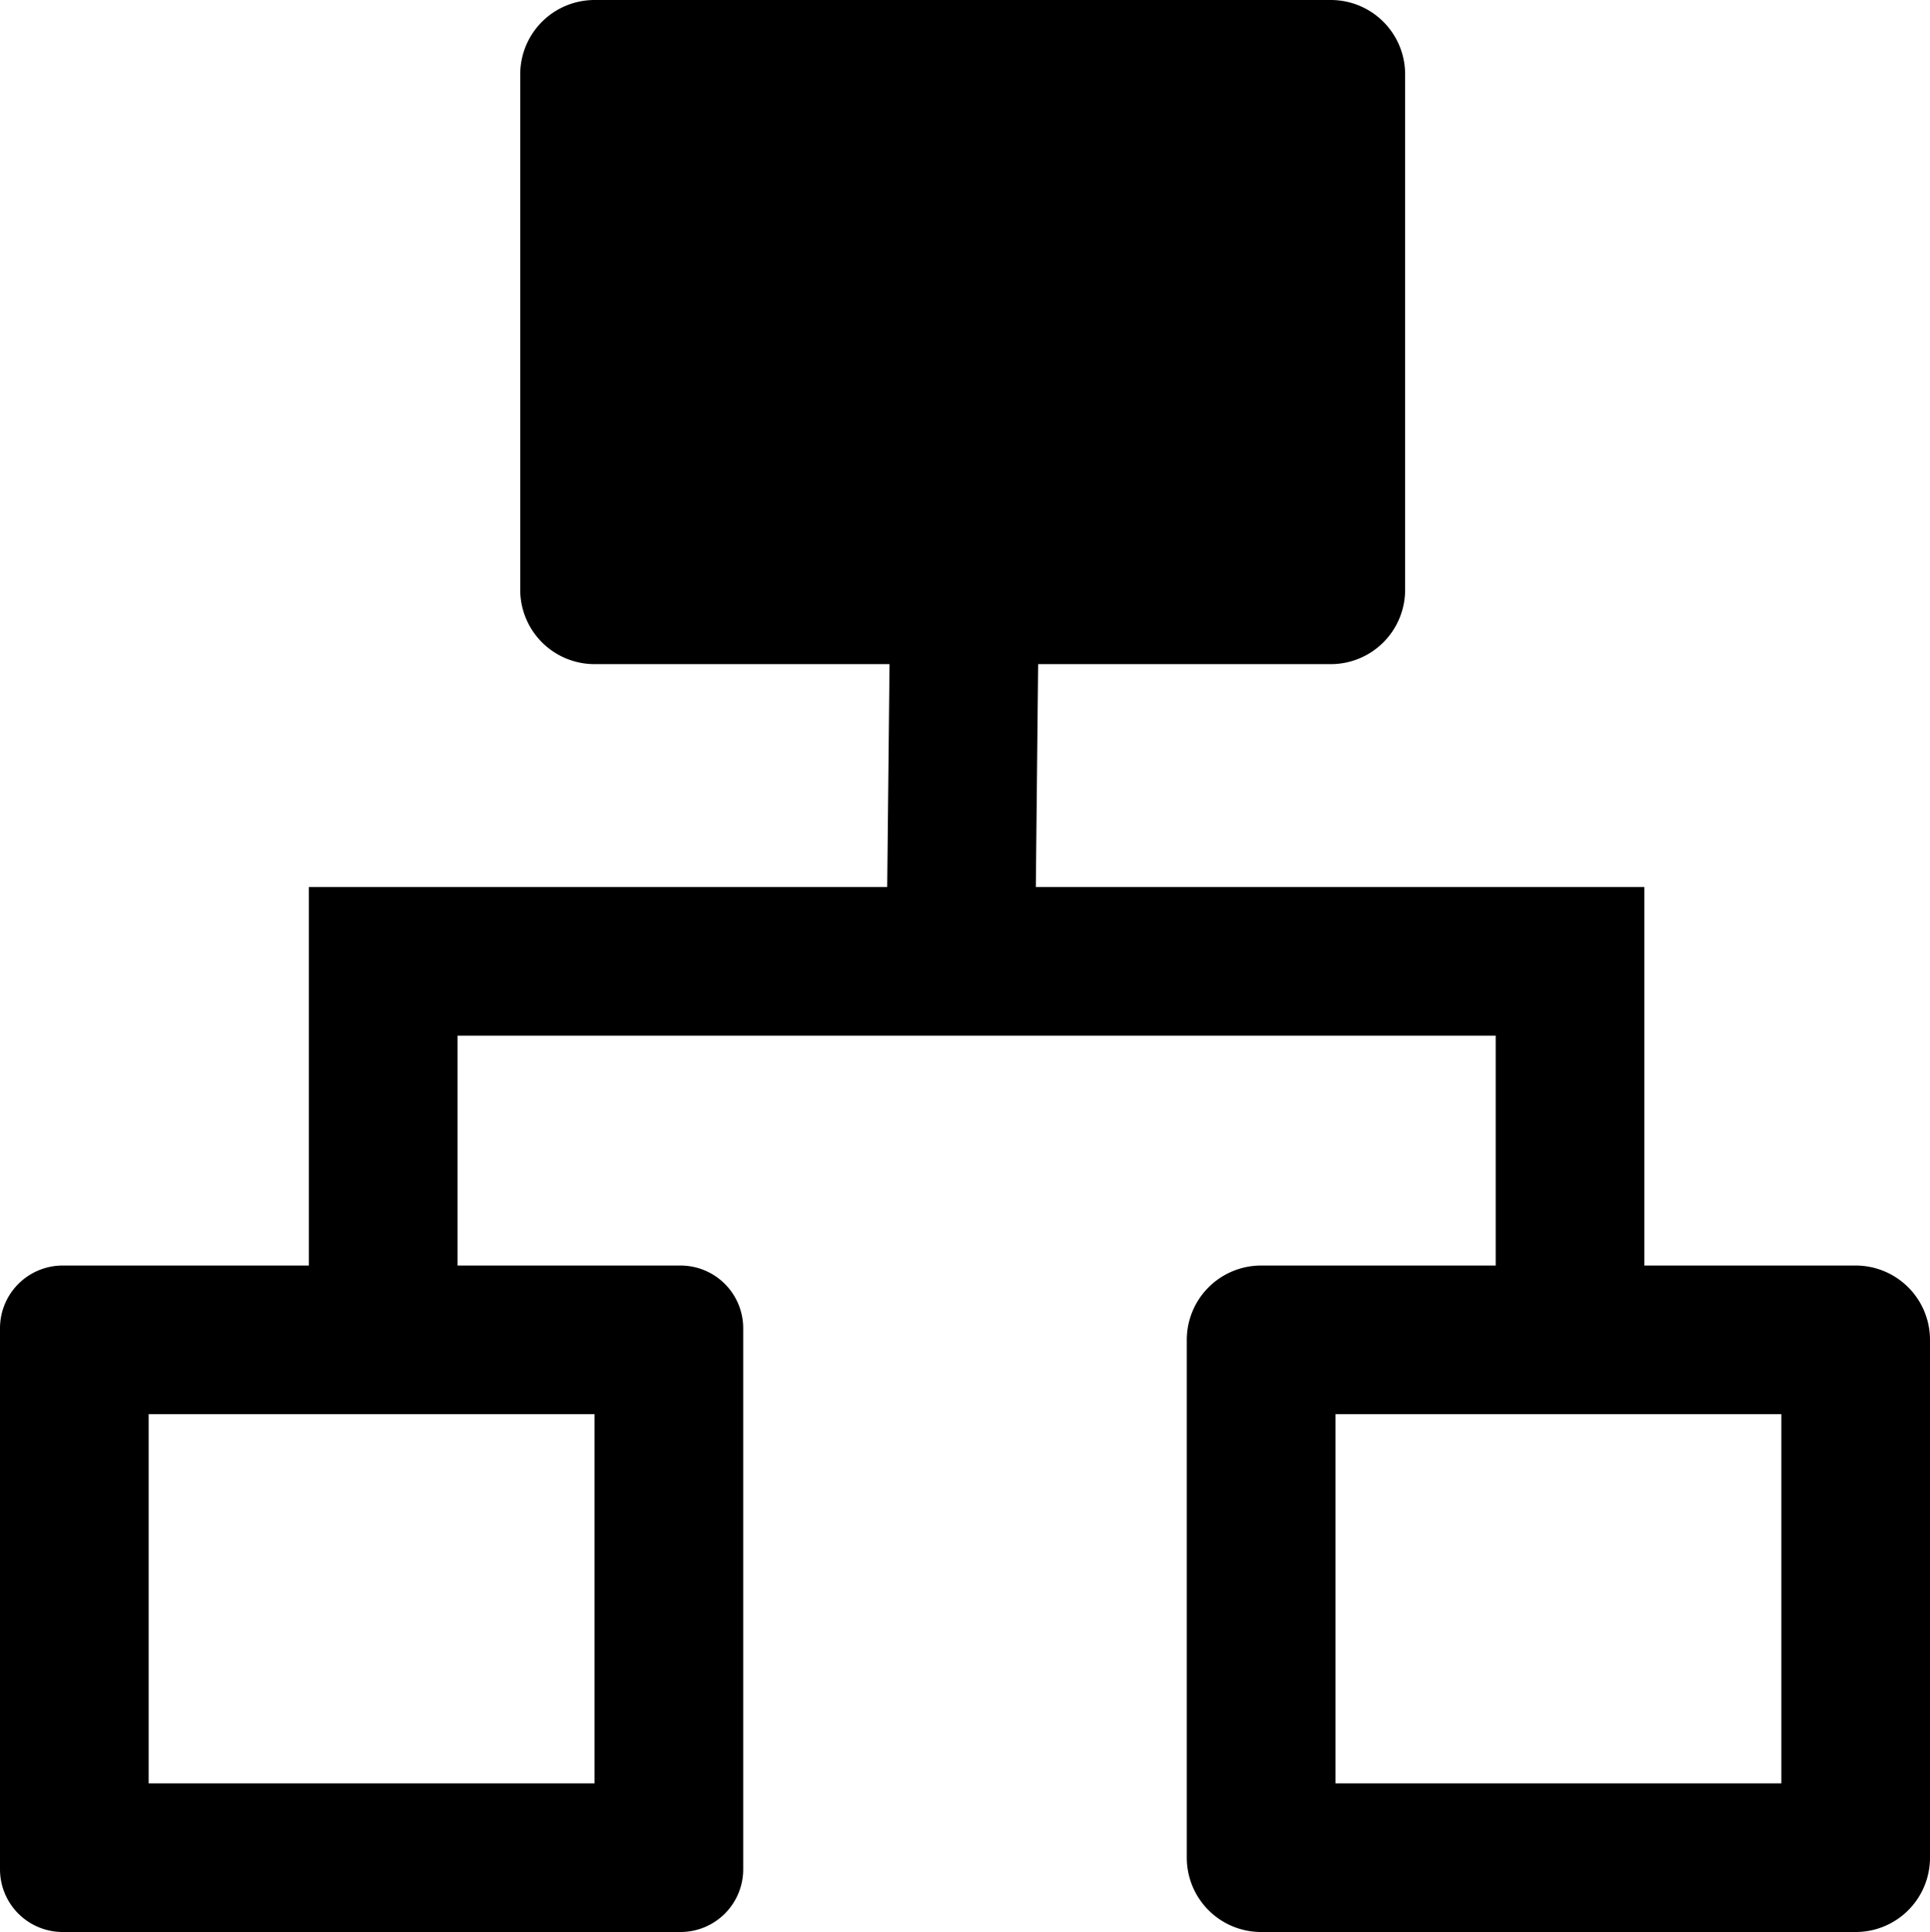 <svg xmlns="http://www.w3.org/2000/svg" viewBox="0 0 831 832"><title>资源 330</title><g id="图层_2" data-name="图层 2"><g id="图层_4" data-name="图层 4"><path d="M799,545H708V382H446l1-96H573a32,32,0,0,0,32-32V32A32,32,0,0,0,573,0H256a32,32,0,0,0-32,32V254a32,32,0,0,0,32,32H383l-1,96H133V545H27A27,27,0,0,0,0,572V805a27,27,0,0,0,27,27H293a27,27,0,0,0,27-27V572a27,27,0,0,0-27-27H197V446H644v99H543a32,32,0,0,0-32,32V800a32,32,0,0,0,32,32H799a32,32,0,0,0,32-32V577A32,32,0,0,0,799,545ZM256,768H64V609H256Zm511,0H575V609H767Z"/></g></g></svg>